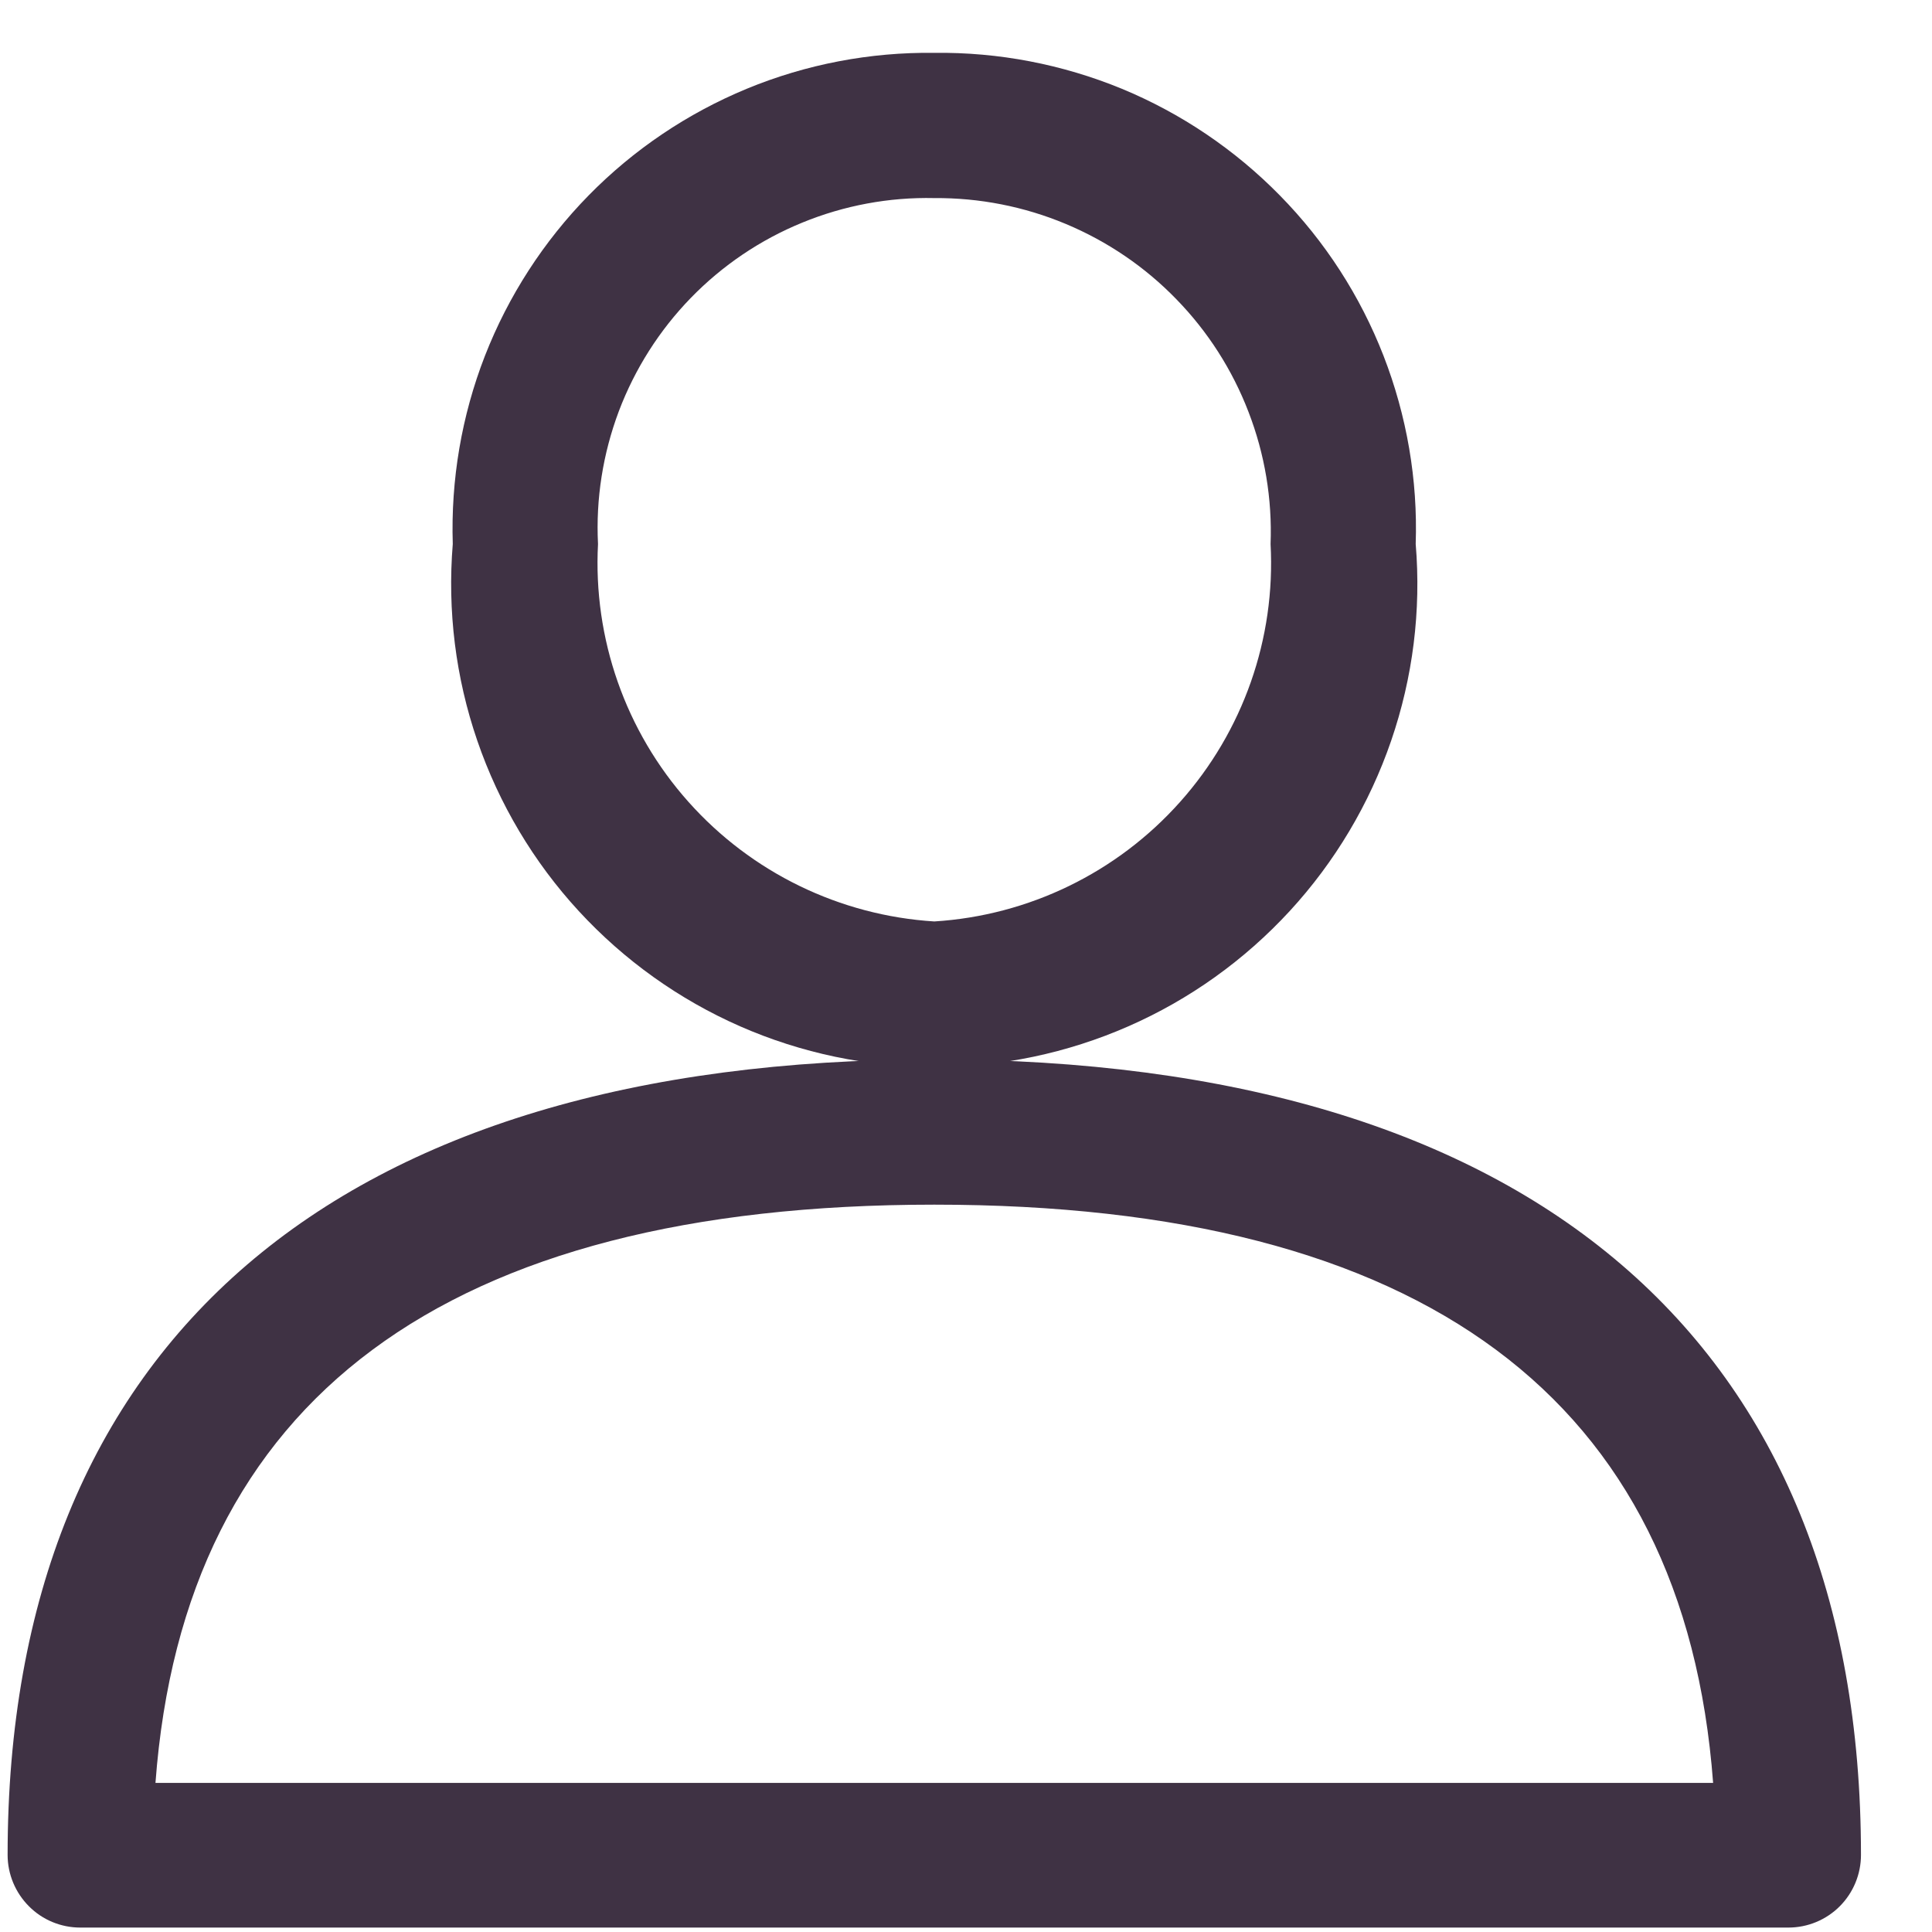 <svg width="17" height="17" viewBox="0 0 17 17" fill="none" xmlns="http://www.w3.org/2000/svg">
<path d="M8.221 9.322C2.963 9.322 0.067 11.809 0.067 16.322C0.067 16.491 0.135 16.654 0.255 16.774C0.374 16.894 0.537 16.961 0.706 16.961H15.736C15.906 16.961 16.068 16.894 16.188 16.774C16.308 16.654 16.375 16.491 16.375 16.322C16.375 11.81 13.479 9.322 8.221 9.322ZM1.368 15.688C1.619 12.311 3.922 10.6 8.221 10.6C12.52 10.6 14.821 12.311 15.074 15.688H1.368Z"
fill="#3F3244" />
<path d="M8.221 0.465C7.656 0.458 7.094 0.565 6.571 0.781C6.049 0.997 5.575 1.316 5.179 1.72C4.783 2.124 4.473 2.604 4.267 3.131C4.062 3.658 3.966 4.222 3.984 4.787C3.936 5.373 4.009 5.962 4.2 6.518C4.391 7.074 4.695 7.585 5.093 8.017C5.491 8.449 5.975 8.795 6.513 9.031C7.051 9.267 7.633 9.389 8.221 9.389C8.809 9.389 9.39 9.267 9.928 9.031C10.467 8.795 10.95 8.449 11.348 8.017C11.746 7.585 12.05 7.074 12.241 6.518C12.432 5.962 12.506 5.373 12.457 4.787C12.476 4.222 12.379 3.659 12.174 3.131C11.969 2.604 11.659 2.124 11.263 1.721C10.867 1.317 10.393 0.997 9.871 0.781C9.348 0.566 8.787 0.458 8.221 0.465ZM8.221 8.108C7.39 8.056 6.612 7.678 6.058 7.056C5.504 6.435 5.218 5.619 5.262 4.787C5.242 4.389 5.305 3.992 5.445 3.619C5.586 3.246 5.802 2.906 6.079 2.621C6.357 2.335 6.69 2.11 7.059 1.959C7.427 1.808 7.823 1.734 8.221 1.743C8.618 1.74 9.011 1.817 9.377 1.97C9.743 2.123 10.075 2.348 10.351 2.633C10.628 2.917 10.844 3.255 10.986 3.625C11.129 3.995 11.195 4.39 11.18 4.787C11.225 5.619 10.938 6.435 10.384 7.056C9.83 7.678 9.053 8.056 8.221 8.108Z"
fill="#3F3244" />
</svg>